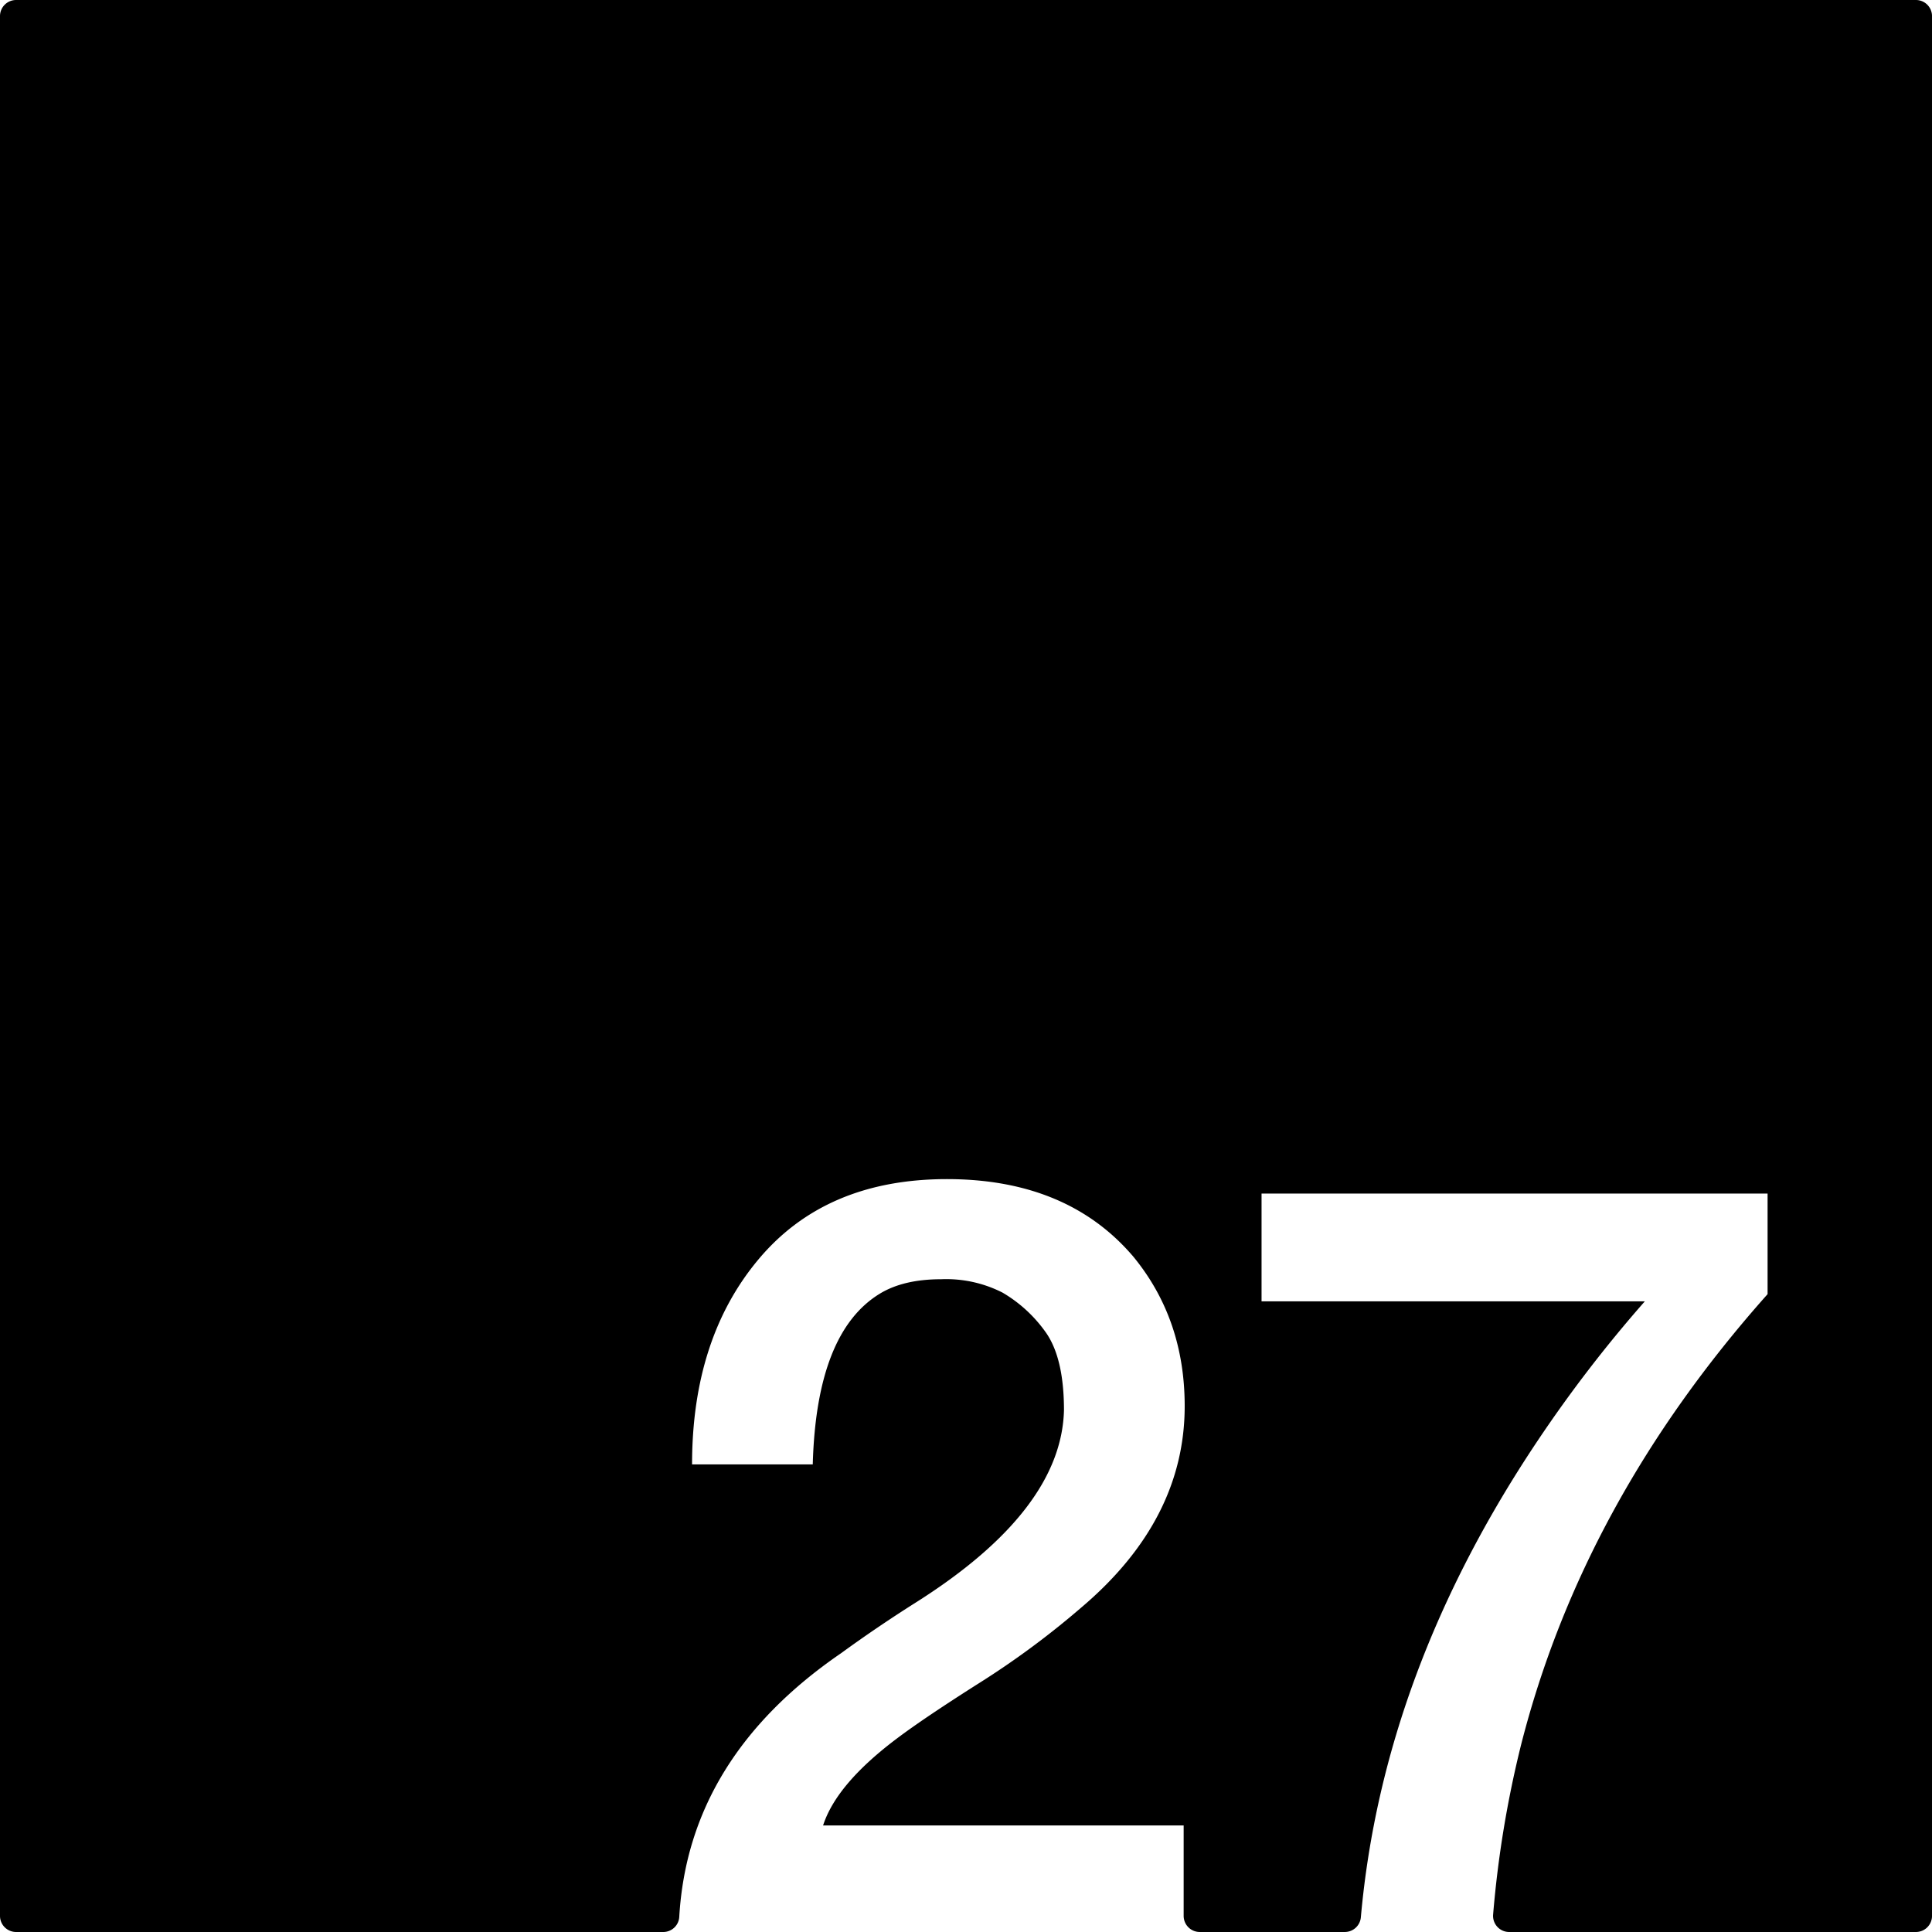 <svg xmlns="http://www.w3.org/2000/svg" width="120mm" height="120mm" viewBox="0 0 340.157 340.157">
  <g id="Zimmernummer">
      <g id="Z-03-027">
        <path fill="#000000" stroke="none" d="M337.323,0H2.834A2.834,2.834,0,0,0,0,2.834V337.323a2.834,2.834,0,0,0,2.834,2.834H116.772a2.822,2.822,0,0,0,2.822-2.649q1.628-28.032,28.5-46.443,6.356-4.63,13.26-8.991,25.519-16.164,25.975-33.785,0-9.264-3.27-13.8a24.447,24.447,0,0,0-7.538-6.9,21.829,21.829,0,0,0-10.808-2.361q-6.631,0-10.807,2.543-11.172,6.811-11.807,30.061H121.849q0-22.251,11.807-36.237T166.714,207.6q21.252,0,32.877,13.713,8.991,10.99,8.991,26.247,0,20.073-18.254,35.511a149.648,149.648,0,0,1-18.074,13.351q-9.446,5.994-14.168,9.536-10.809,8.085-13.169,15.439H208.4v15.924a2.834,2.834,0,0,0,2.834,2.834H236.78a2.837,2.837,0,0,0,2.82-2.6q3.846-43.191,31.194-84a235.28,235.28,0,0,1,18.8-24.431H222.115V210.145h89.094v17.709Q278.7,264.364,267.8,307.231a187.747,187.747,0,0,0-4.914,29.861,2.834,2.834,0,0,0,2.828,3.065h71.612a2.834,2.834,0,0,0,2.834-2.834V2.834A2.834,2.834,0,0,0,337.323,0Z"/>
      </g>
    </g>
</svg>
